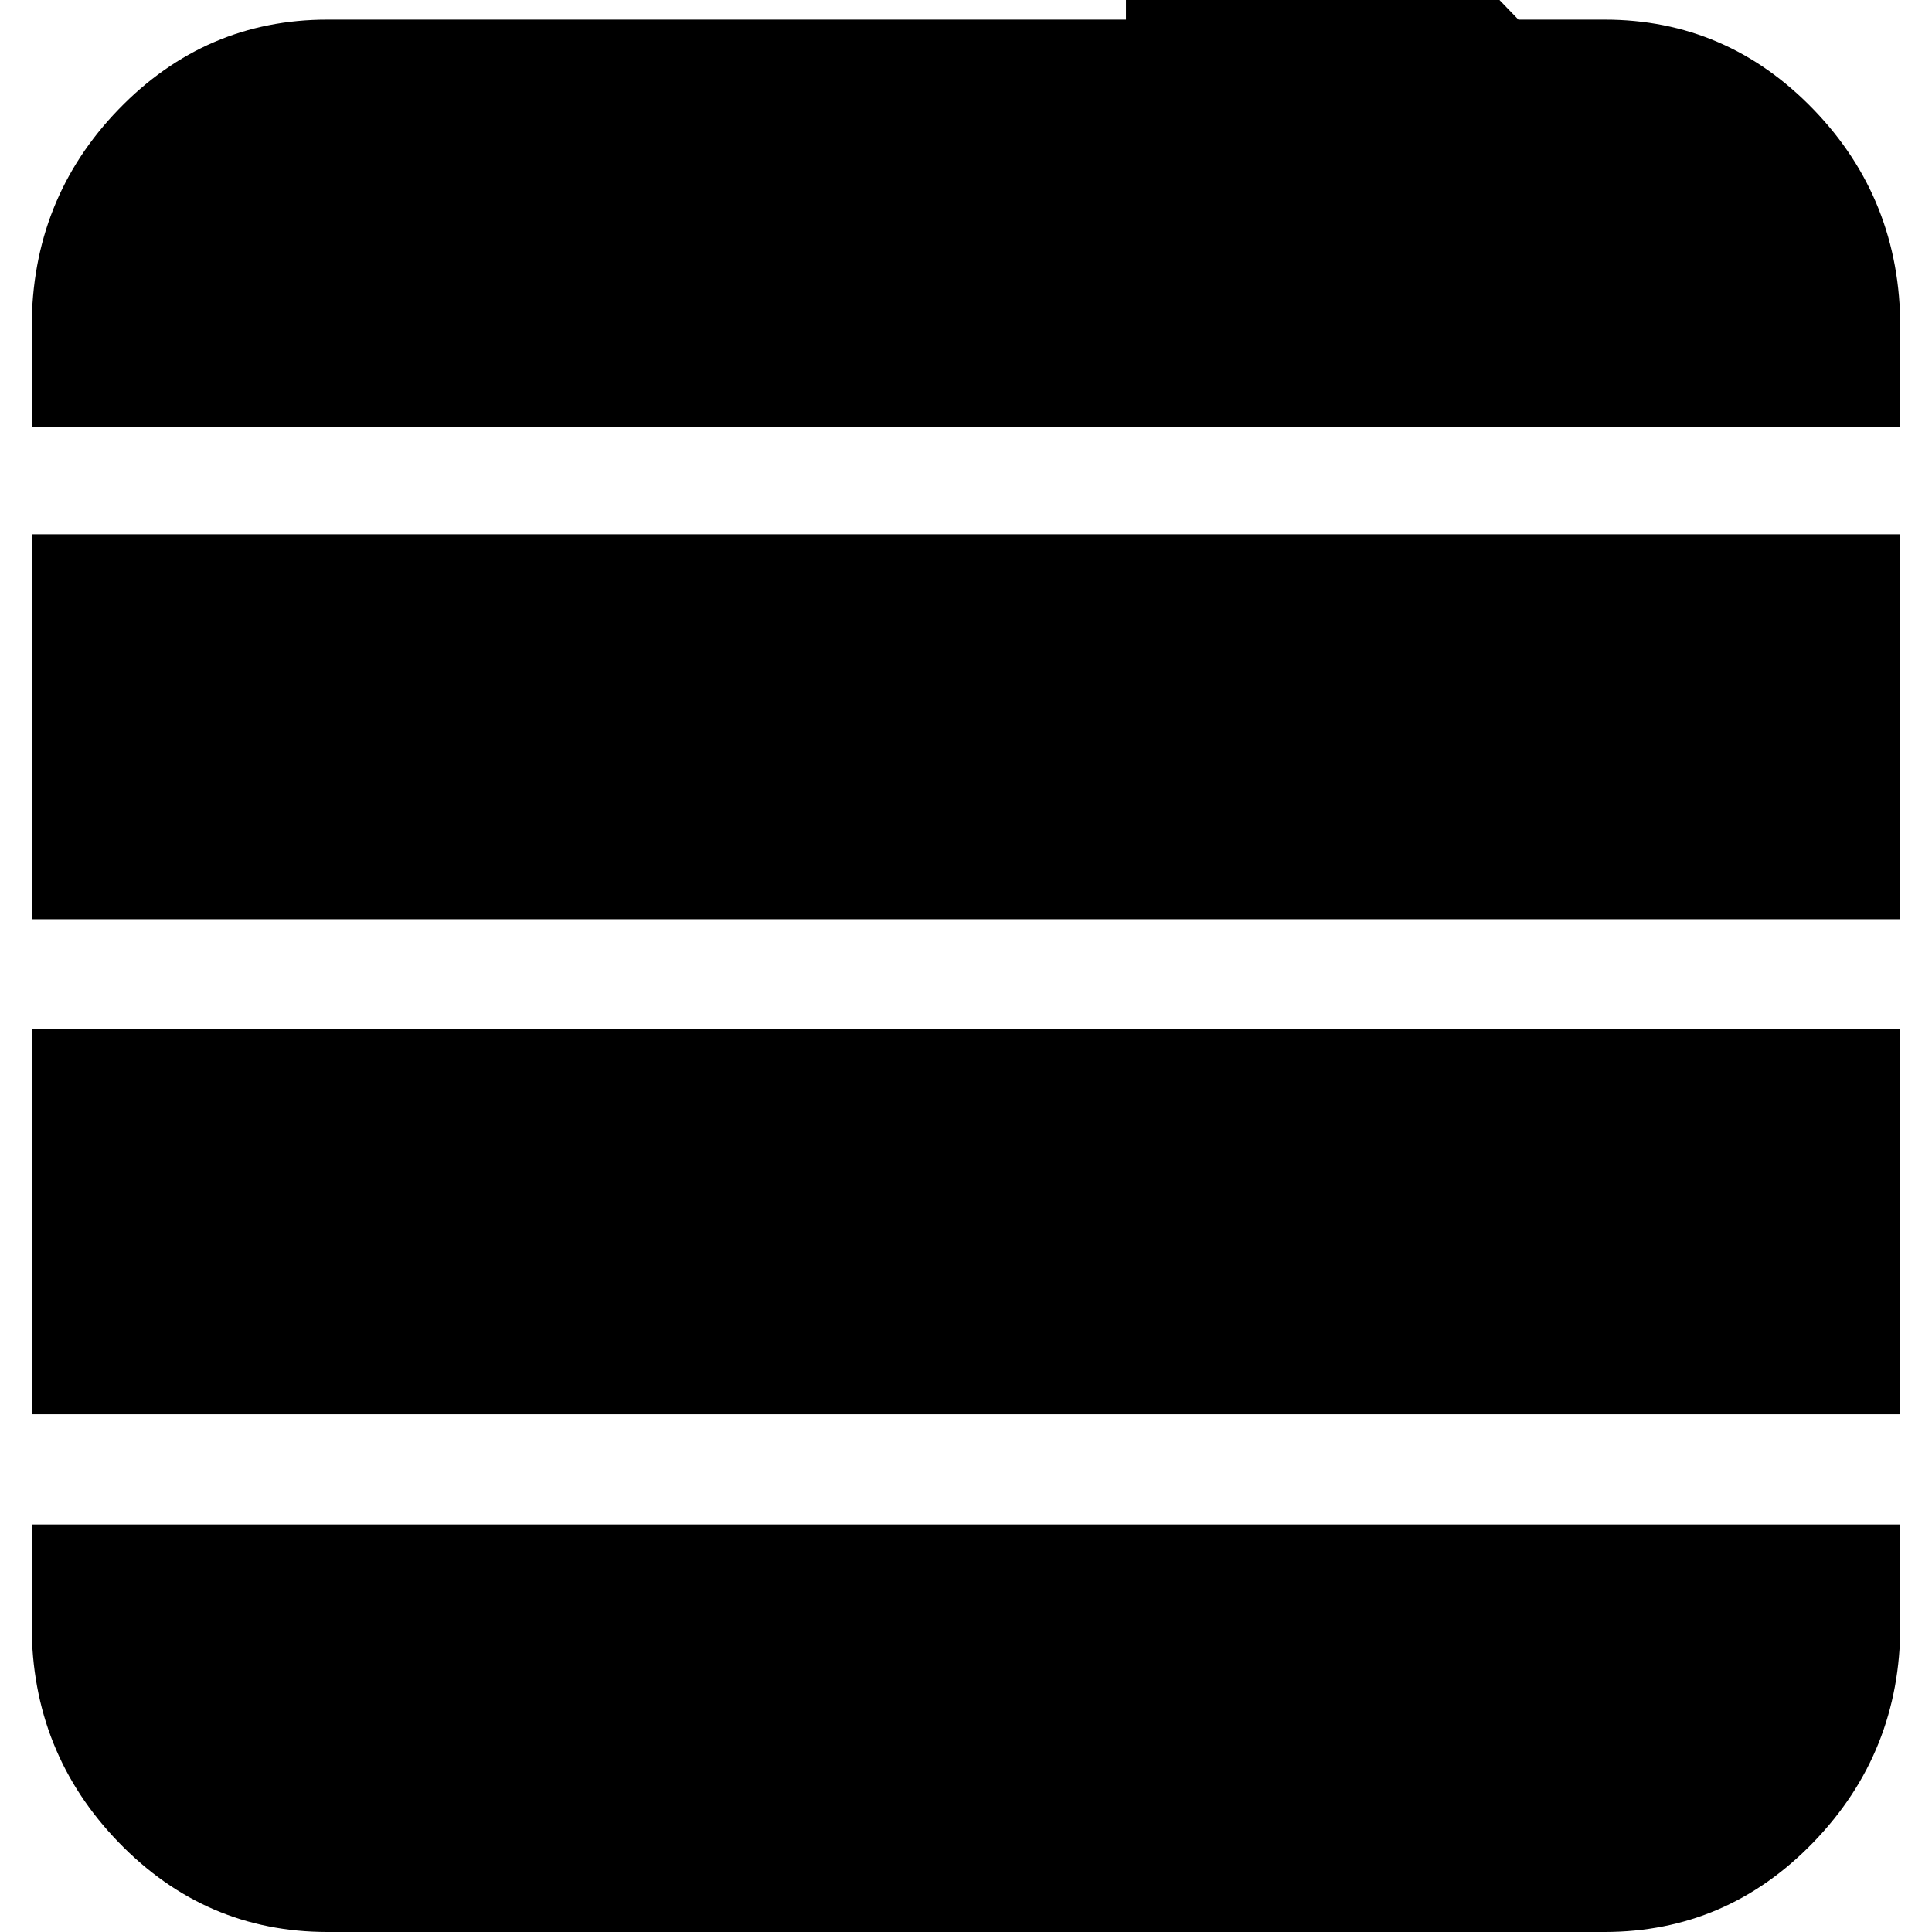 <svg width="128" height="128" viewBox="0 0 1280 1280" xmlns="http://www.w3.org/2000/svg"><path d="M1259 283v-66q0-85-57.5-144.5T1063 13h-57L746-256V13H217q-81 0-138.5 59.5T21 217v66h1238zm0 326V354H21v255h1238zm0 328V682H21v255h1238zm0 140v-67H21v67q0 84 57.5 143.5T217 1280h846q81 0 138.5-59.5T1259 1077z"/></svg>